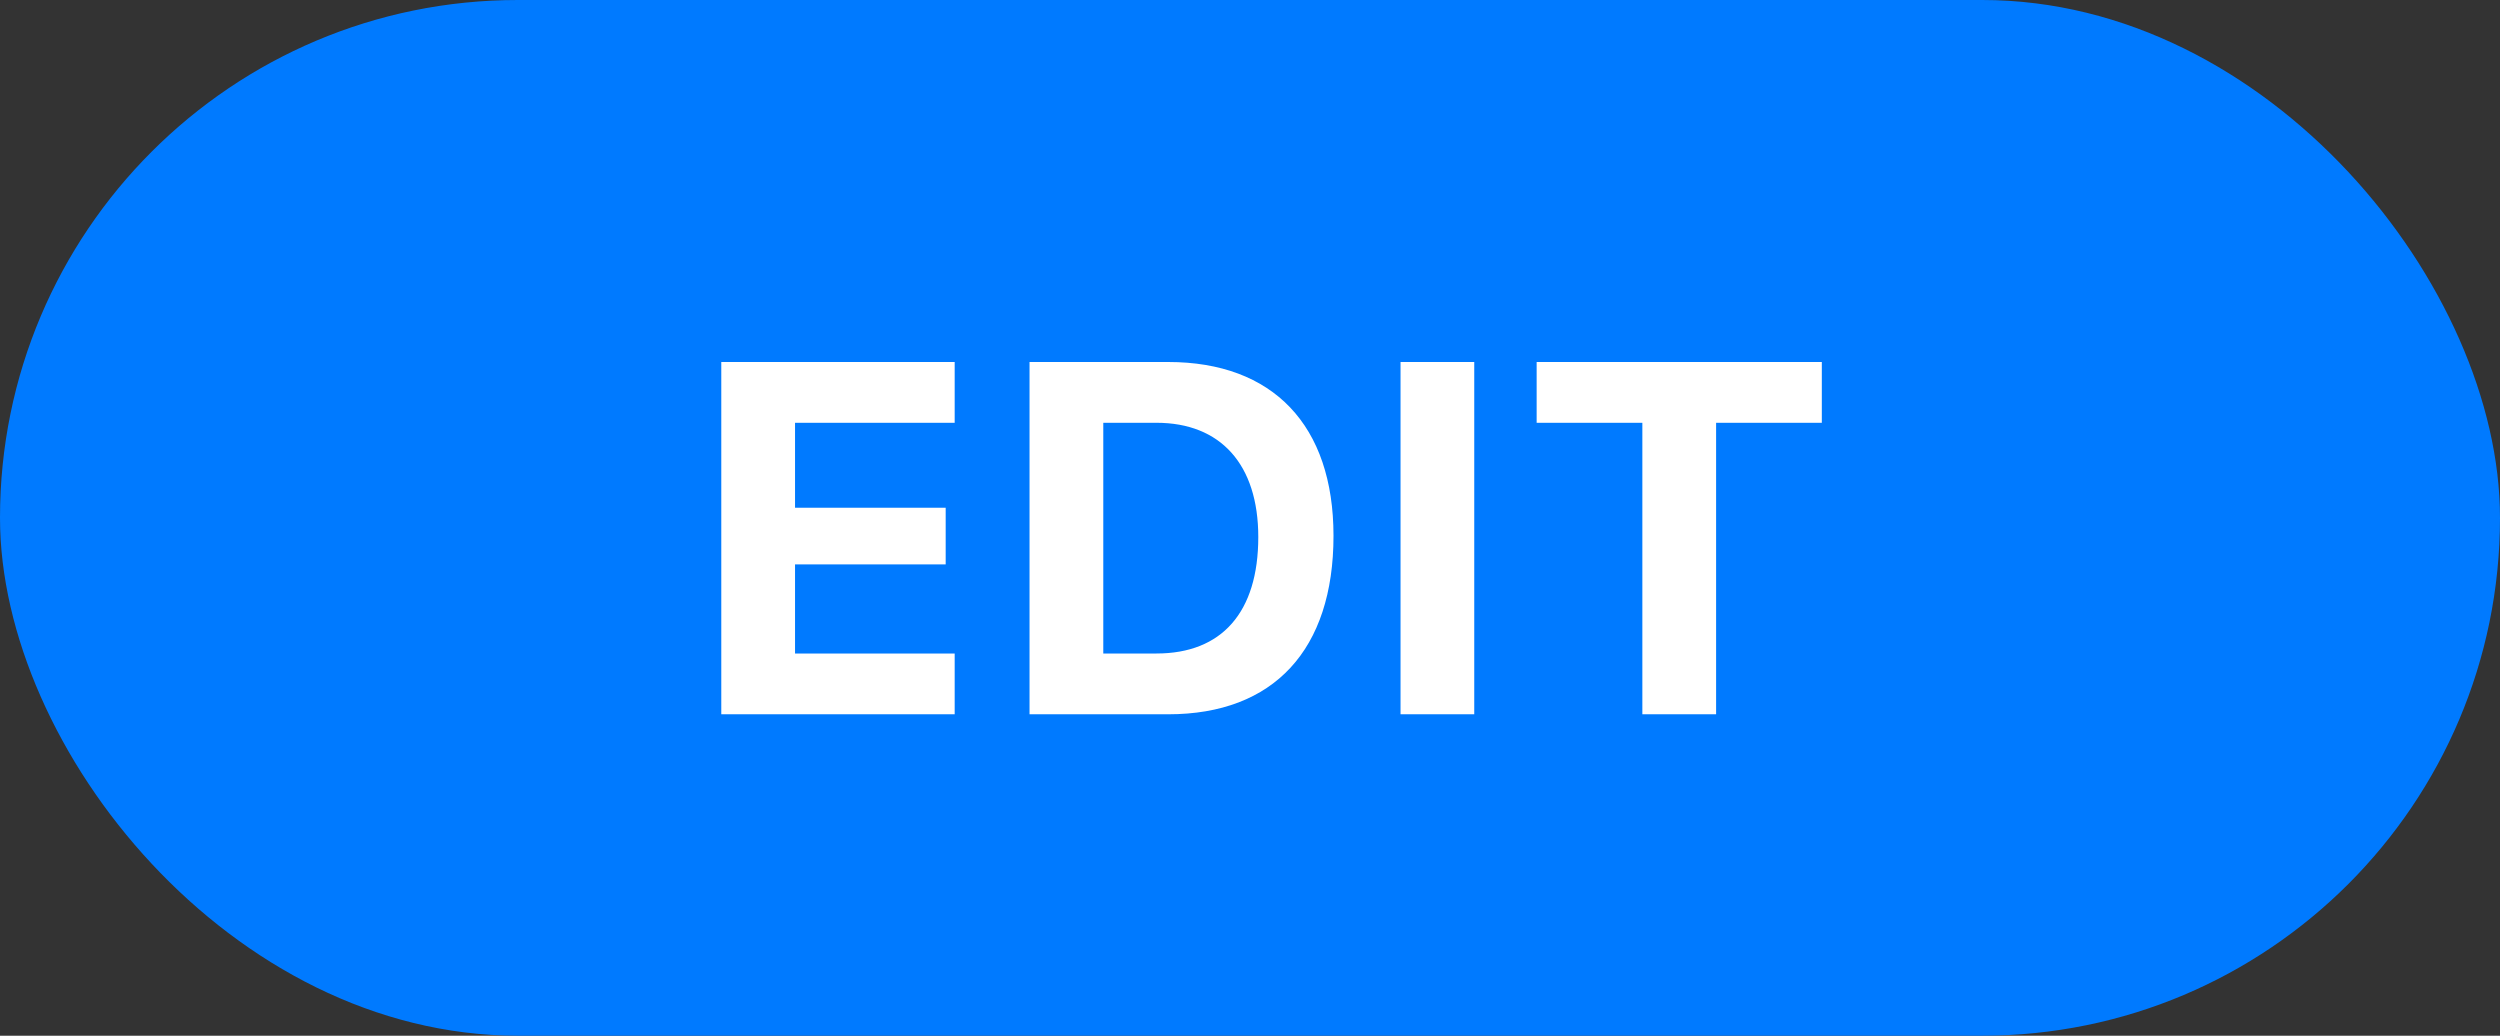 <?xml version="1.0" encoding="UTF-8"?>
<svg width="70px" height="29px" viewBox="0 0 70 29" version="1.1" xmlns="http://www.w3.org/2000/svg" xmlns:xlink="http://www.w3.org/1999/xlink">
    <rect x="0" y="0" width="70" height="29" fill="#333333" stroke="none"/>
    <title>NativeSmallActionButton</title>
    <defs>
        <rect id="path-1" x="0" y="0" width="70" height="29" rx="14.5"></rect>
    </defs>
    <g id="Page-1" stroke="none" stroke-width="1" fill="none" fill-rule="evenodd">
        <g id="NativeSmallActionButton">
            <mask id="mask-2" fill="white">
                <use xlink:href="#path-1"></use>
            </mask>
            <use id="Background" fill="#007AFF" xlink:href="#path-1"></use>
            <g id="Content" mask="url(#mask-2)" fill="#FFFFFF" fill-rule="nonzero">
                <g transform="translate(19, 7)" id="EDIT">
                    <path d="M7.731,13 L7.731,11.298 L3.261,11.298 L3.261,8.803 L7.479,8.803 L7.479,7.217 L3.261,7.217 L3.261,4.838 L7.731,4.838 L7.731,3.136 L1.196,3.136 L1.196,13 L7.731,13 Z M13.71,13 C16.663,13 18.338,11.195 18.338,8.003 C18.338,4.906 16.642,3.136 13.71,3.136 L9.827,3.136 L9.827,13 L13.71,13 Z M13.382,11.298 L11.892,11.298 L11.892,4.838 L13.382,4.838 C15.173,4.838 16.232,6 16.232,8.037 C16.232,10.149 15.207,11.298 13.382,11.298 Z M22.279,13 L22.279,3.136 L20.215,3.136 L20.215,13 L22.279,13 Z M29.051,13 L29.051,4.838 L32.011,4.838 L32.011,3.136 L24.026,3.136 L24.026,4.838 L26.986,4.838 L26.986,13 L29.051,13 Z"></path>
                </g>
            </g>
        </g>
    </g>
</svg>